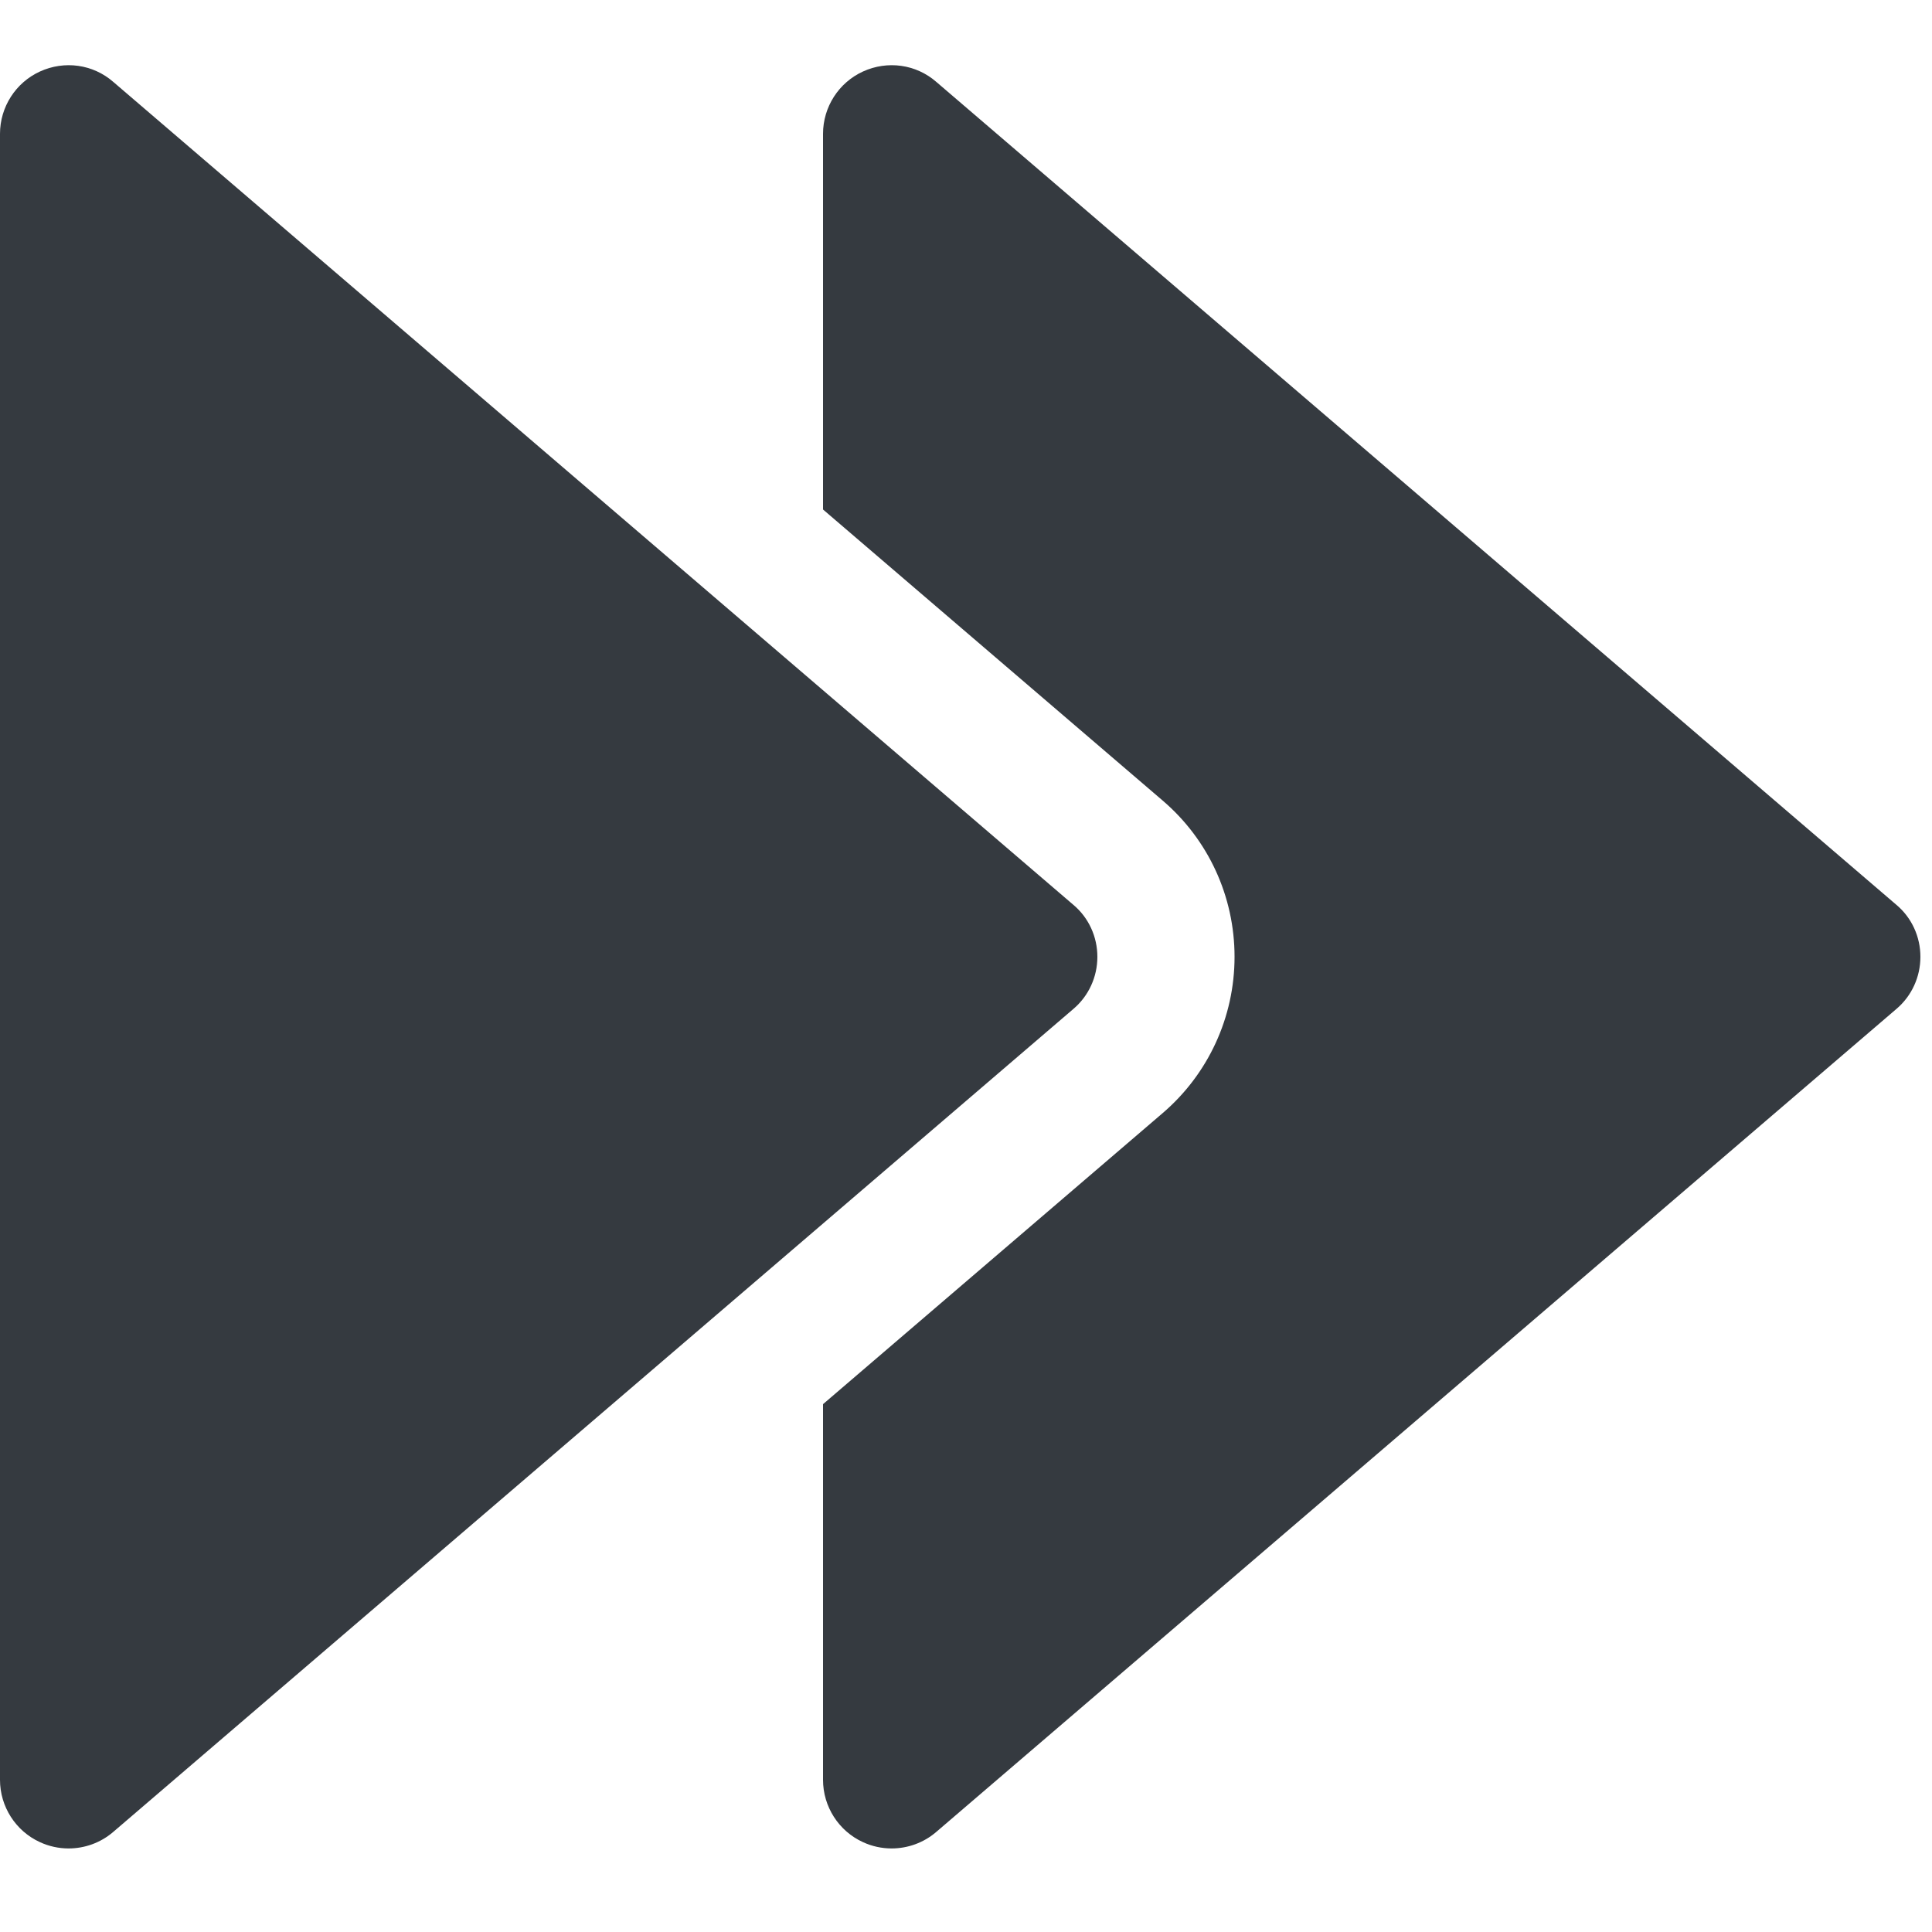 <?xml version="1.0" encoding="UTF-8" standalone="no"?>
<!-- Generator: Adobe Illustrator 19.0.0, SVG Export Plug-In . SVG Version: 6.00 Build 0)  -->

<svg
   xmlns:dc="http://purl.org/dc/elements/1.1/"
   xmlns:cc="http://creativecommons.org/ns#"
   xmlns:rdf="http://www.w3.org/1999/02/22-rdf-syntax-ns#"
   xmlns:svg="http://www.w3.org/2000/svg"
   xmlns="http://www.w3.org/2000/svg"
   xmlns:sodipodi="http://sodipodi.sourceforge.net/DTD/sodipodi-0.dtd"
   xmlns:inkscape="http://www.inkscape.org/namespaces/inkscape"
   version="1.1"
   id="Capa_1"
   x="0px"
   y="0px"
   viewBox="0 0 32 32"
   xml:space="preserve"
   sodipodi:docname="fast-forward32.svg"
   inkscape:version="0.91 r13725"
   width="32"
   height="32"><defs
     id="defs47" /><sodipodi:namedview
     pagecolor="#ffffff"
     bordercolor="#666666"
     borderopacity="1"
     objecttolerance="10"
     gridtolerance="10"
     guidetolerance="10"
     inkscape:pageopacity="0"
     inkscape:pageshadow="2"
     inkscape:window-width="1286"
     inkscape:window-height="670"
     id="namedview45"
     showgrid="false"
     inkscape:zoom="12.838534"
     inkscape:cx="17.329024"
     inkscape:cy="17.735493"
     inkscape:window-x="39"
     inkscape:window-y="34"
     inkscape:window-maximized="0"
     inkscape:current-layer="Capa_1" /><g
     id="g6"
     style="fill:#353a40"
     transform="matrix(0.071,0,0,0.071,0,-0.056)"><g
       id="g4"
       style="fill:#353a40"><path
         d="m 250.4,211.873 -224,-192 C 21.696,15.777 15.04,14.849 9.312,17.473 3.648,20.065 0,25.761 0,32.001 l 0,384 c 0,6.24 3.648,11.936 9.312,14.528 2.144,0.992 4.416,1.472 6.688,1.472 3.744,0 7.456,-1.312 10.4,-3.84 l 224,-192 c 3.584,-3.04 5.6,-7.488 5.6,-12.16 0,-4.672 -2.016,-9.12 -5.6,-12.128 z"
         id="path2"
         style="fill:#353a40"
         inkscape:connector-curvature="0" /></g></g><g
     id="g12"
     style="fill:#353a40"
     transform="matrix(0.071,0,0,0.071,0,-0.056)"><g
       id="g10"
       style="fill:#353a40"><path
         d="m 442.4,211.873 -224,-192 c -4.704,-4.096 -11.36,-5.024 -17.088,-2.4 C 195.648,20.065 192,25.761 192,32.001 l 0,87.648 79.2,67.872 c 10.688,9.12 16.8,22.4 16.8,36.48 0,14.08 -6.144,27.392 -16.832,36.512 l -79.168,67.84 0,87.648 c 0,6.24 3.648,11.936 9.312,14.528 2.144,0.992 4.416,1.472 6.688,1.472 3.744,0 7.456,-1.312 10.4,-3.84 l 224,-192 c 3.584,-3.04 5.6,-7.488 5.6,-12.16 0,-4.672 -2.016,-9.12 -5.6,-12.128 z"
         id="path8"
         style="fill:#353a40"
         inkscape:connector-curvature="0" /></g></g><g
     id="g14"
     transform="matrix(0.071,0,0,0.071,0,-0.056)" /><g
     id="g16"
     transform="matrix(0.071,0,0,0.071,0,-0.056)" /><g
     id="g18"
     transform="matrix(0.071,0,0,0.071,0,-0.056)" /><g
     id="g20"
     transform="matrix(0.071,0,0,0.071,0,-0.056)" /><g
     id="g22"
     transform="matrix(0.071,0,0,0.071,0,-0.056)" /><g
     id="g24"
     transform="matrix(0.071,0,0,0.071,0,-0.056)" /><g
     id="g26"
     transform="matrix(0.071,0,0,0.071,0,-0.056)" /><g
     id="g28"
     transform="matrix(0.071,0,0,0.071,0,-0.056)" /><g
     id="g30"
     transform="matrix(0.071,0,0,0.071,0,-0.056)" /><g
     id="g32"
     transform="matrix(0.071,0,0,0.071,0,-0.056)" /><g
     id="g34"
     transform="matrix(0.071,0,0,0.071,0,-0.056)" /><g
     id="g36"
     transform="matrix(0.071,0,0,0.071,0,-0.056)" /><g
     id="g38"
     transform="matrix(0.071,0,0,0.071,0,-0.056)" /><g
     id="g40"
     transform="matrix(0.071,0,0,0.071,0,-0.056)" /><g
     id="g42"
     transform="matrix(0.071,0,0,0.071,0,-0.056)" /></svg>
